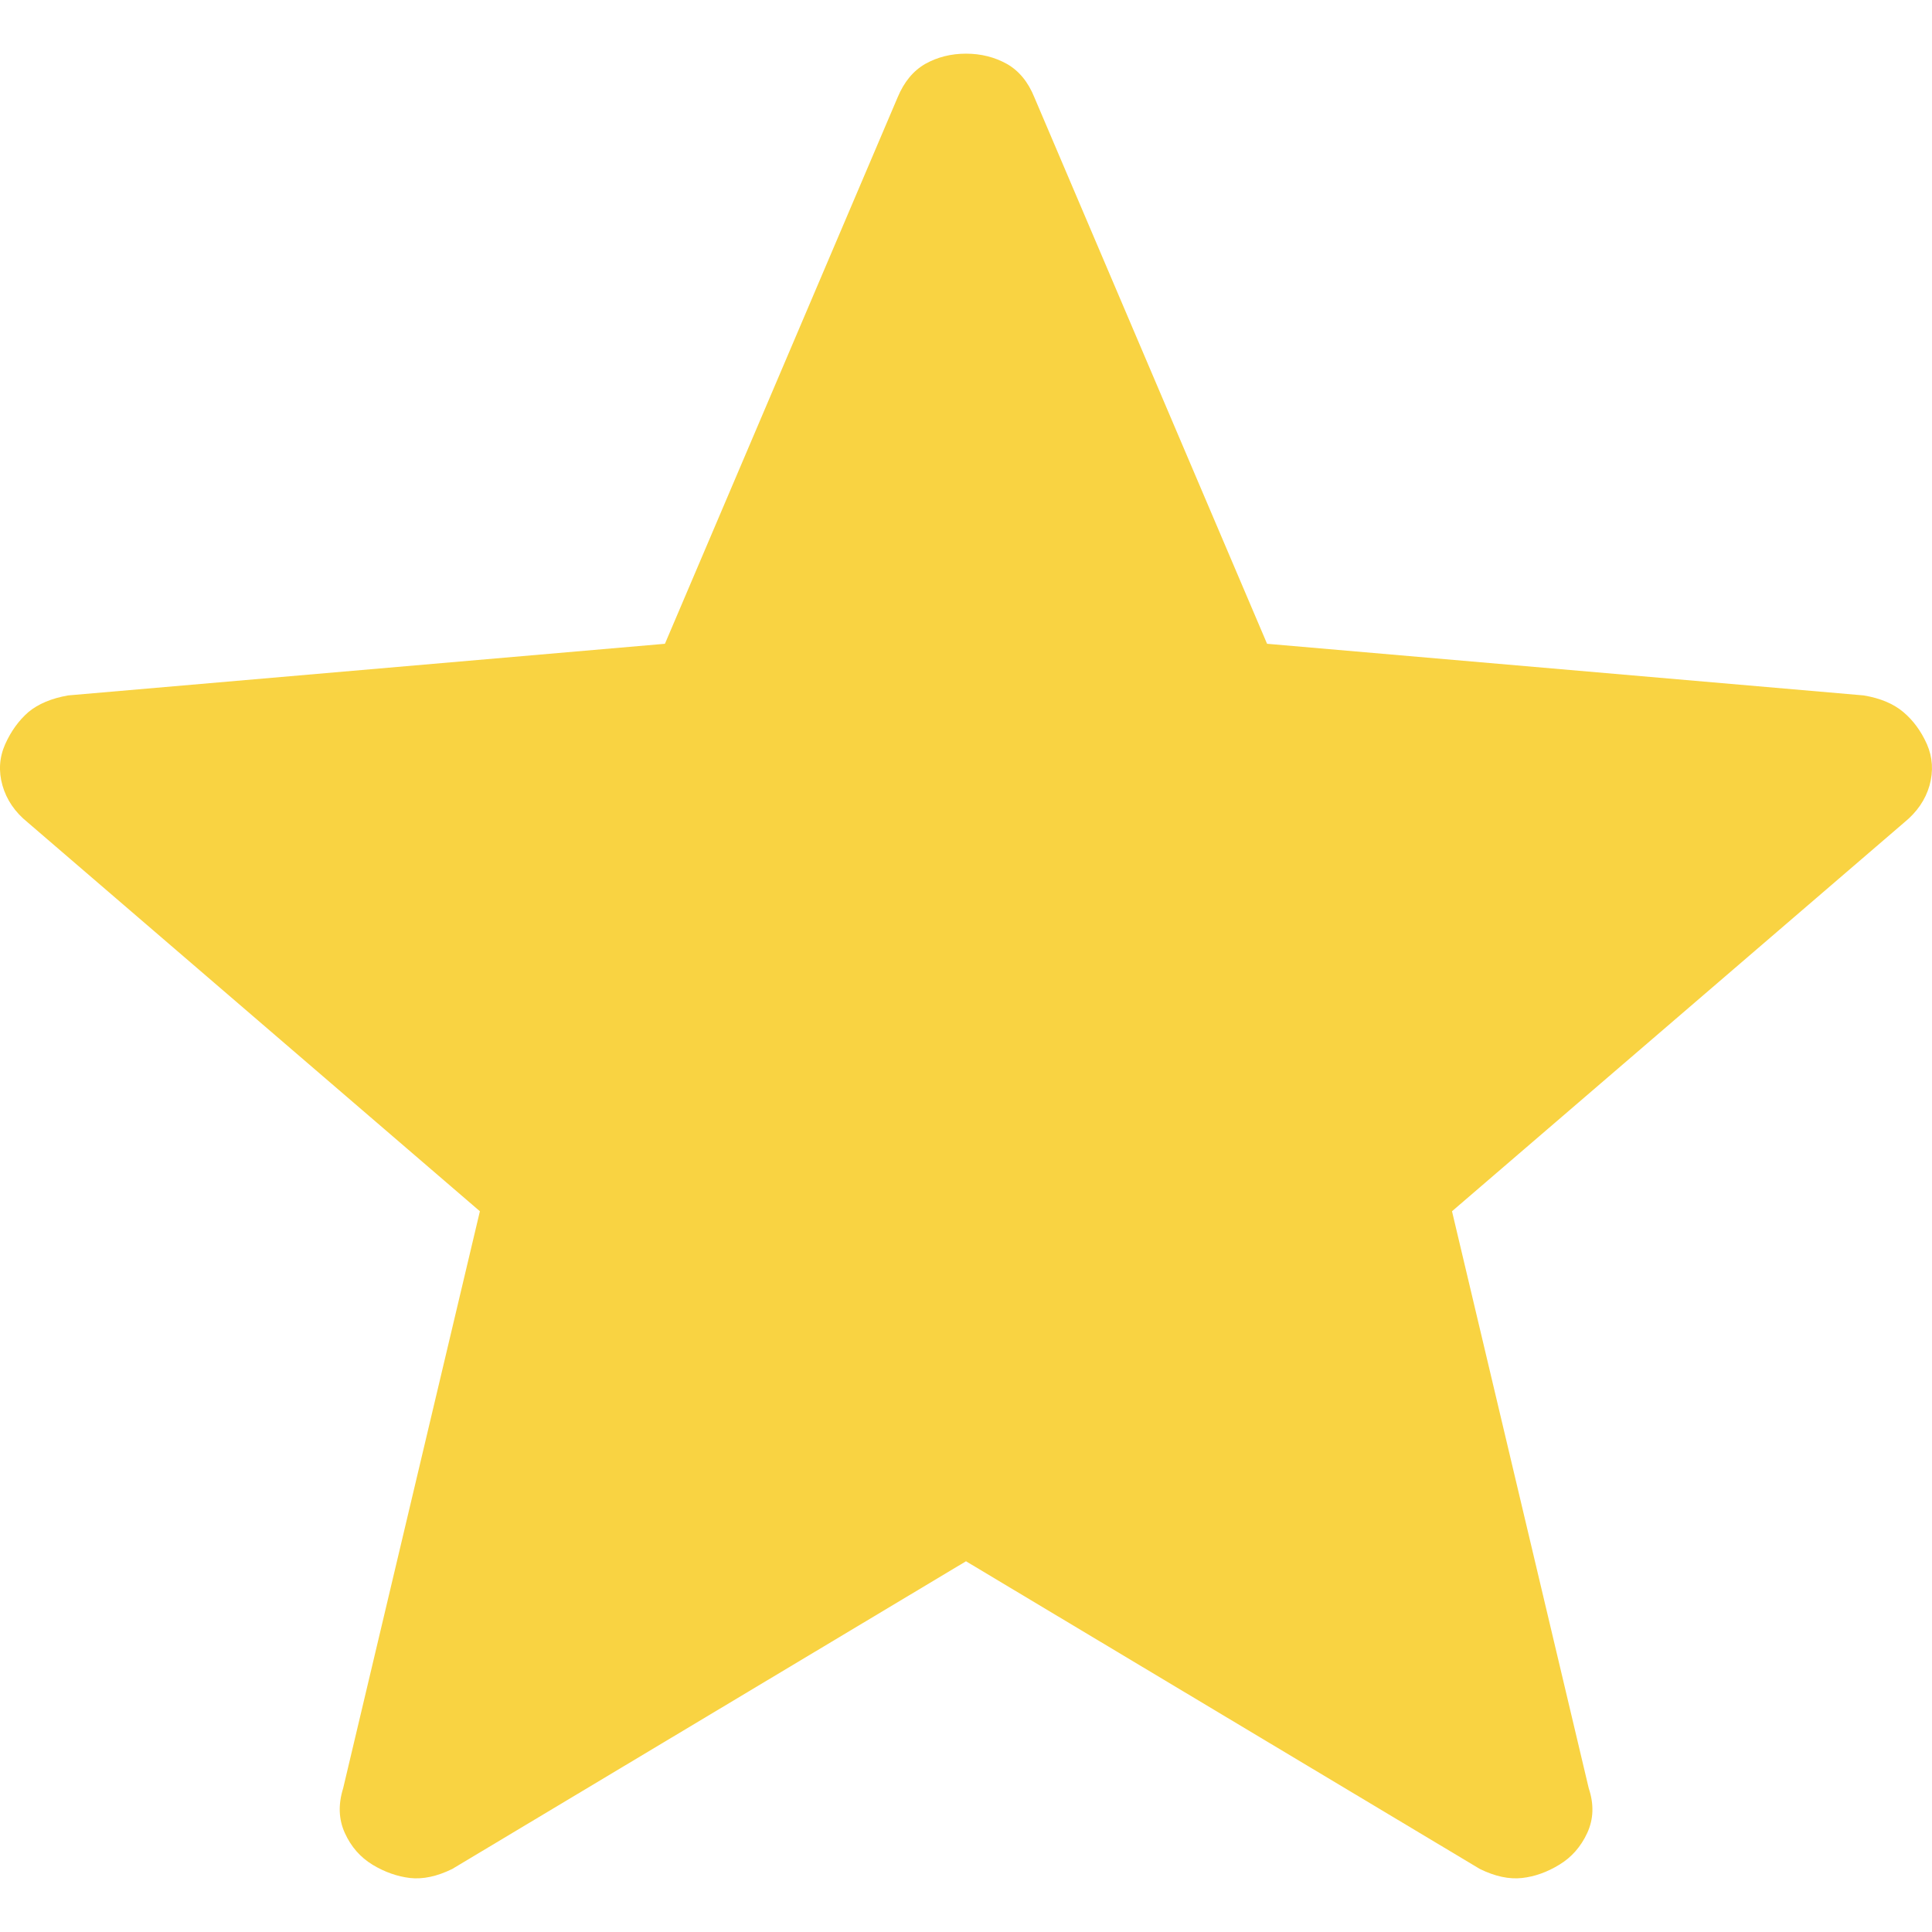 <svg width="18" height="18" viewBox="0 0 18 18" fill="none" xmlns="http://www.w3.org/2000/svg">
<path d="M9 14.546L4.213 17.413C4.072 17.482 3.942 17.51 3.821 17.497C3.702 17.483 3.585 17.442 3.472 17.374C3.357 17.304 3.271 17.206 3.213 17.078C3.155 16.951 3.15 16.812 3.197 16.661L4.471 11.285L0.258 7.662C0.139 7.566 0.061 7.451 0.023 7.318C-0.015 7.184 -0.006 7.056 0.048 6.934C0.103 6.812 0.175 6.712 0.266 6.633C0.357 6.558 0.48 6.506 0.635 6.479L6.195 5.998L8.363 0.907C8.423 0.763 8.509 0.659 8.621 0.595C8.734 0.532 8.86 0.5 9 0.5C9.14 0.5 9.266 0.532 9.38 0.595C9.493 0.659 9.579 0.763 9.637 0.907L11.805 5.998L17.363 6.479C17.519 6.505 17.642 6.557 17.734 6.635C17.825 6.712 17.898 6.811 17.953 6.934C18.006 7.056 18.014 7.184 17.977 7.318C17.939 7.451 17.86 7.566 17.742 7.662L13.528 11.285L14.802 16.661C14.852 16.81 14.847 16.949 14.788 17.077C14.729 17.205 14.642 17.304 14.528 17.373C14.415 17.442 14.299 17.484 14.179 17.497C14.059 17.51 13.929 17.482 13.788 17.413L9 14.546Z" fill="#F9D342"/>
</svg>
